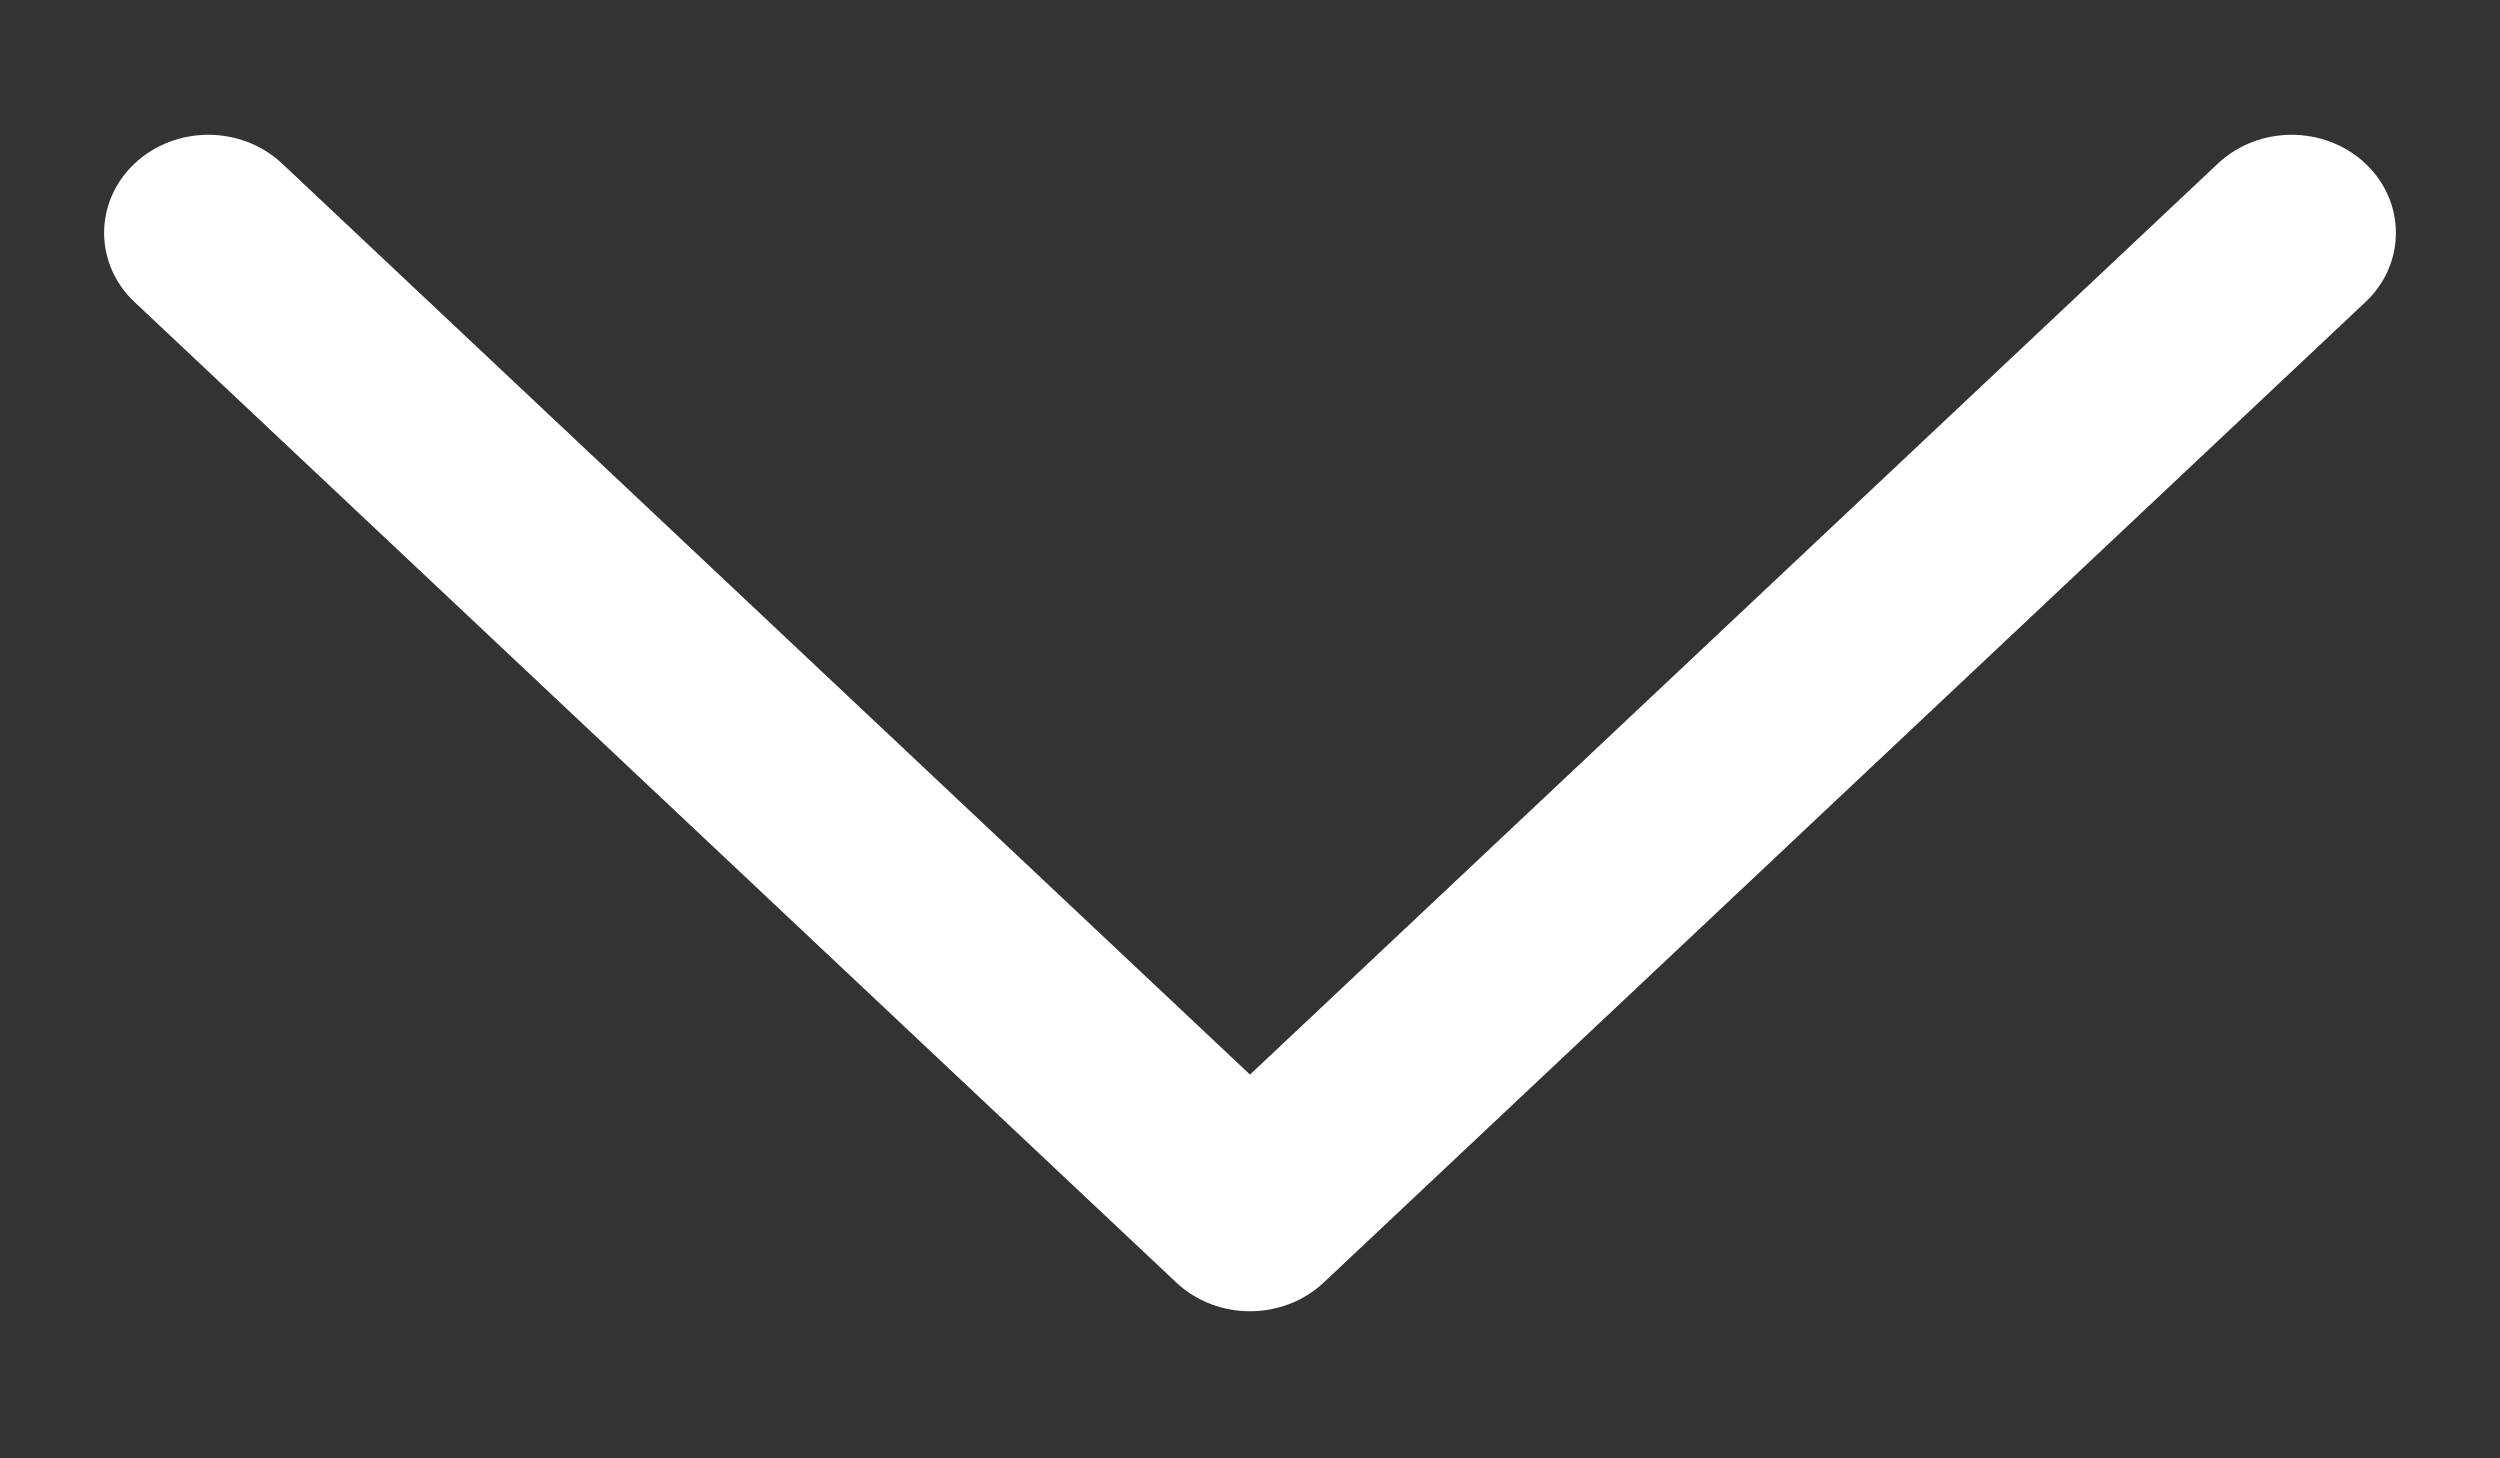 <svg width="12" height="7" viewBox="0 0 12 7" fill="none" xmlns="http://www.w3.org/2000/svg">
<rect x="0" y="0" width="12" height="7" fill="#333333" stroke="none"/>
<path fill-rule="evenodd" clip-rule="evenodd" d="M0.646 0.785C0.842 0.601 1.158 0.601 1.354 0.785L6 5.158L10.646 0.785C10.842 0.601 11.158 0.601 11.354 0.785C11.549 0.969 11.549 1.267 11.354 1.45L6.354 6.156C6.158 6.34 5.842 6.34 5.646 6.156L0.646 1.45C0.451 1.267 0.451 0.969 0.646 0.785Z" fill="#fff"/>
</svg>
